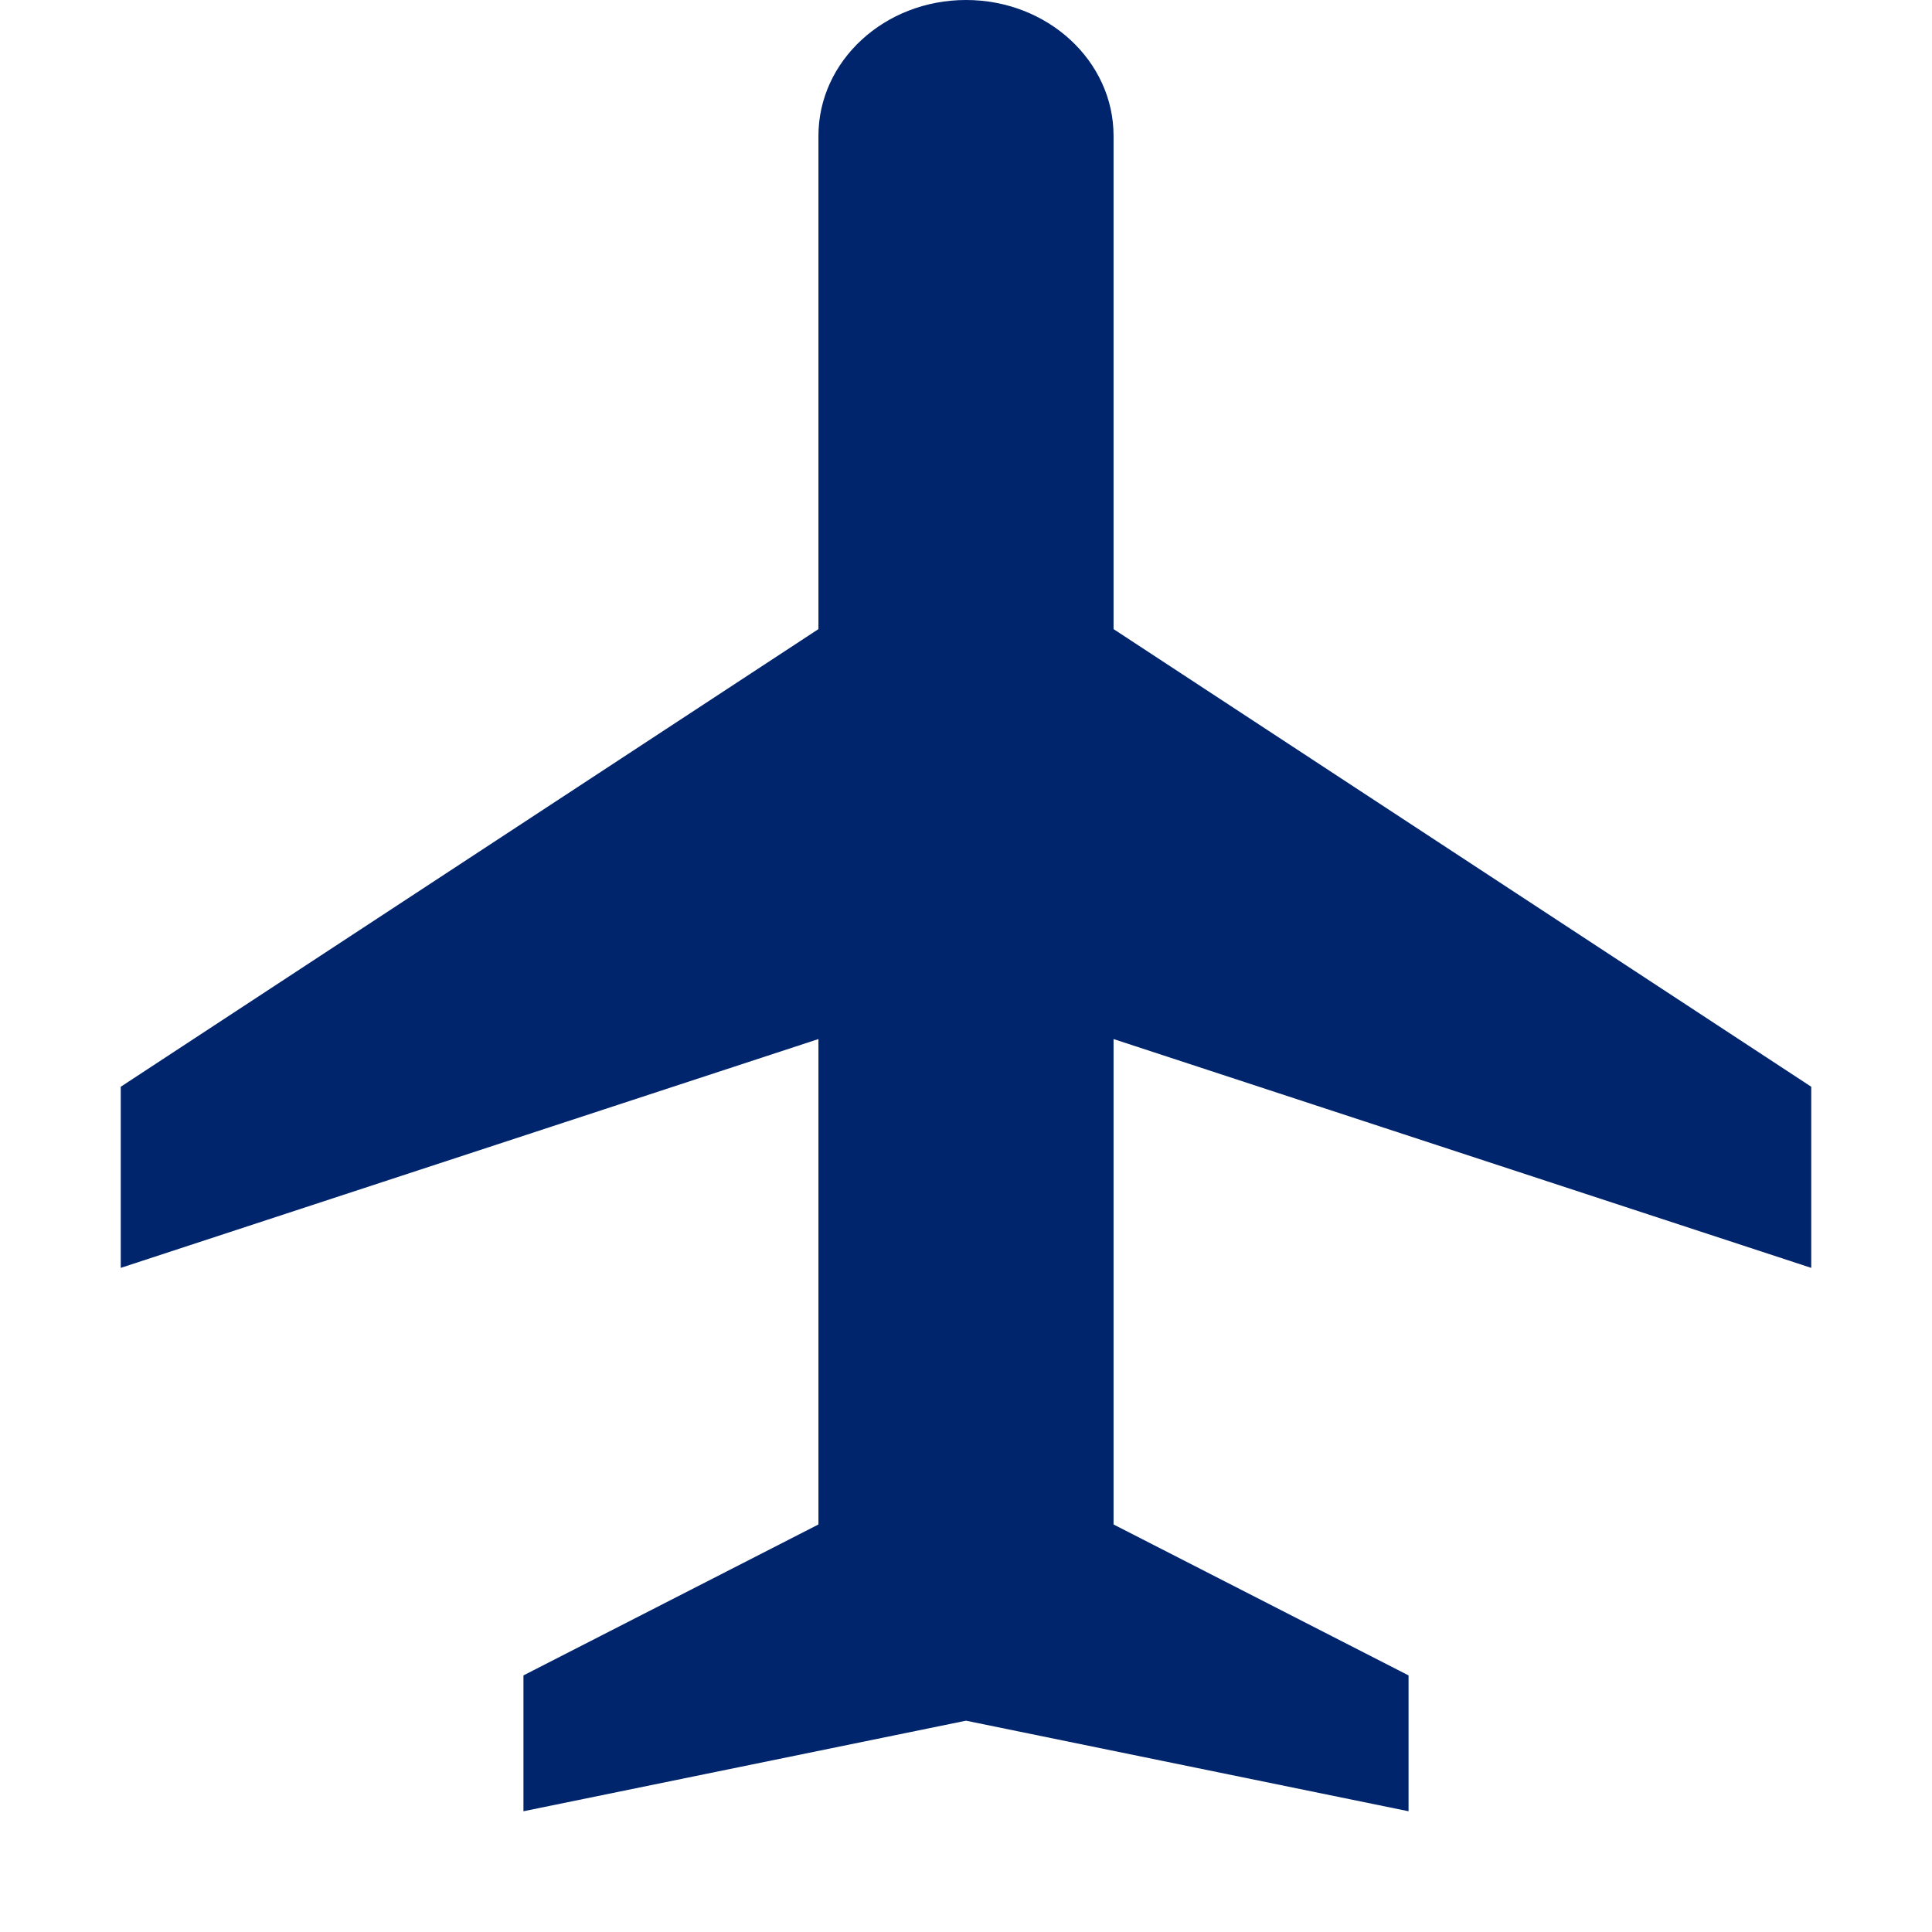 <svg xmlns="http://www.w3.org/2000/svg" width="16" height="16" viewBox="0 0 16 16">
    <path fill="#00256C" fill-rule="nonzero" d="M9.222 5.21L15 9v1.5L9.222 8.605v4.02l2.443 1.25V15L8 14.25 4.335 15v-1.125l2.443-1.25v-4.02L1 10.5V9l5.778-3.79V1.125C6.778.504 7.325 0 8 0c.675 0 1.222.504 1.222 1.125V5.21z"/>
</svg>
